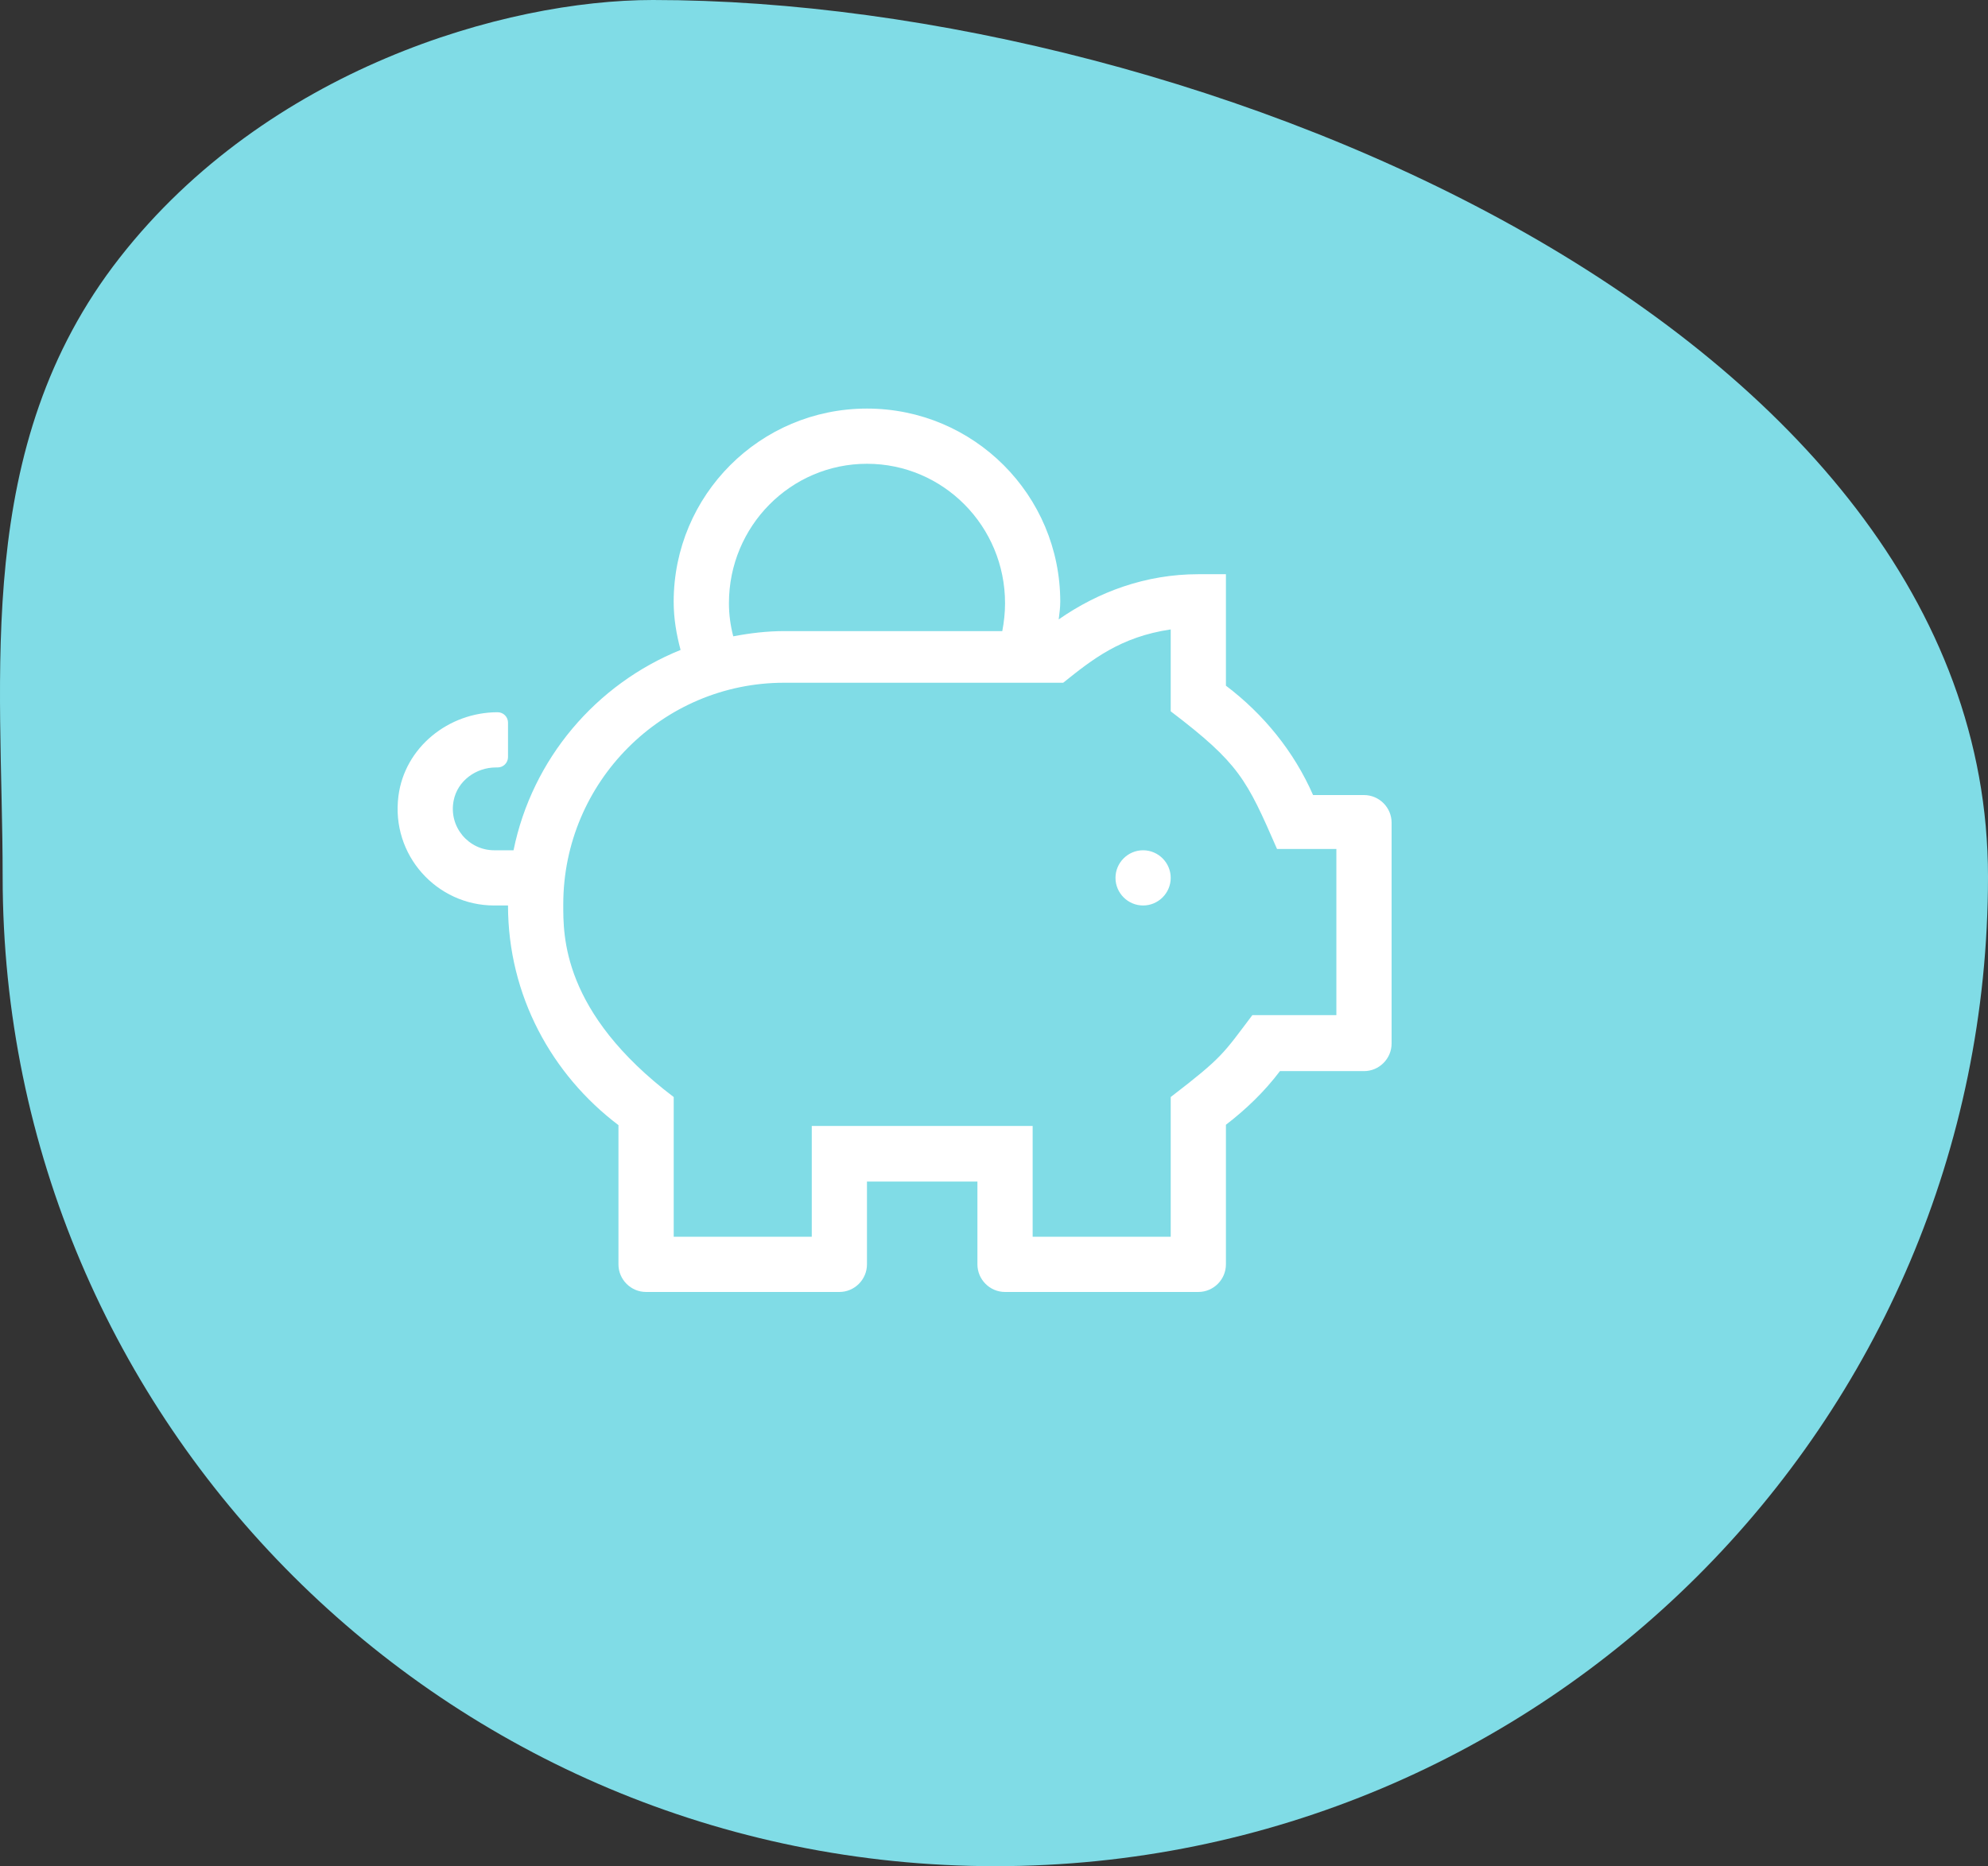 <?xml version="1.0" encoding="UTF-8"?>
<svg width="180px" height="169px" viewBox="0 0 180 169" version="1.1" xmlns="http://www.w3.org/2000/svg" xmlns:xlink="http://www.w3.org/1999/xlink">
    <rect x="0" y="0" width="180" height="169" fill="#333333" stroke="none"/>
    <!-- Generator: Sketch 55.2 (78181) - https://sketchapp.com -->
    <title>Group 13</title>
    <desc>Created with Sketch.</desc>
    <g id="Page-1" stroke="none" stroke-width="1" fill="none" fill-rule="evenodd">
        <g id="Que-es" transform="translate(-239, -929)">
            <g id="Group-13" transform="translate(239, 929)">
                <path d="M90.12,169 C40.48,169 0.24,128.877 0.24,79.383 C0.24,61.151 -2.542,40.45 10.829,23.349 C24.199,6.248 45.718,0 59.11,0 C108.75,0 180,29.889 180,79.383 C180,128.877 139.76,169 90.12,169 Z" id="Fill-11" fill="#80DCE6"></path>
                <path d="M103.5,77 C102.125,77 101,78.125 101,79.5 C101,80.875 102.125,82 103.5,82 C104.875,82 106,80.875 106,79.5 C106,78.125 104.875,77 103.5,77 Z M123.5,72 L118.89,72 C117.156,68.047 114.406,64.672 110.999,62.094 L110.999,52 L108.499,52 C103.765,52 99.468,53.578 95.858,56.094 C95.921,55.562 95.999,55.047 95.999,54.5 C95.999,44.828 88.17,37 78.498,37 C68.826,37 60.997,44.828 60.997,54.5 C60.997,56.016 61.247,57.453 61.622,58.859 C53.966,61.953 48.184,68.719 46.497,77 L44.747,77 C42.434,77 40.606,74.891 41.075,72.5 C41.419,70.719 43.091,69.5 44.903,69.5 L45.059,69.5 C45.575,69.5 45.997,69.078 45.997,68.562 L45.997,65.438 C45.997,64.922 45.575,64.5 45.059,64.5 C40.606,64.5 36.637,67.688 36.075,72.094 C35.387,77.438 39.543,82 44.747,82 L45.997,82 C45.997,90.156 49.966,97.328 55.997,101.891 L55.997,114.5 C55.997,115.875 57.122,117 58.497,117 L75.998,117 C77.373,117 78.498,115.875 78.498,114.5 L78.498,107 L88.499,107 L88.499,114.5 C88.499,115.875 89.624,117 90.999,117 L108.499,117 C109.874,117 110.999,115.875 110.999,114.5 L110.999,101.859 C112.828,100.453 114.5,98.844 115.89,97 L123.5,97 C124.875,97 126,95.875 126,94.5 L126,74.5 C126,73.125 124.875,72 123.5,72 Z M78.5,42 C85.406,42 91,47.65 91,54.626 C91,55.494 90.906,56.331 90.75,57.152 L71,57.152 C69.422,57.152 67.891,57.341 66.391,57.625 C66.141,56.662 66,55.668 66,54.626 C66,47.65 71.594,42 78.5,42 Z M121,91.932 L113.391,91.932 C110.734,95.444 110.734,95.71 106,99.347 L106,112 L93.5,112 L93.5,101.966 L73.5,101.966 L73.5,112 L61,112 L61,99.347 C50.859,91.665 51,84.688 51,81.897 C51,70.828 59.969,61.829 71,61.829 L96.266,61.829 C98.906,59.712 101.453,57.674 106,57 L106,64.416 C112.203,69.135 112.875,70.578 115.625,76.88 L121,76.88 L121,91.932 Z" id="Shape" fill="#FFFFFF" fill-rule="nonzero"></path>
            </g>
        </g>
    </g>
</svg>